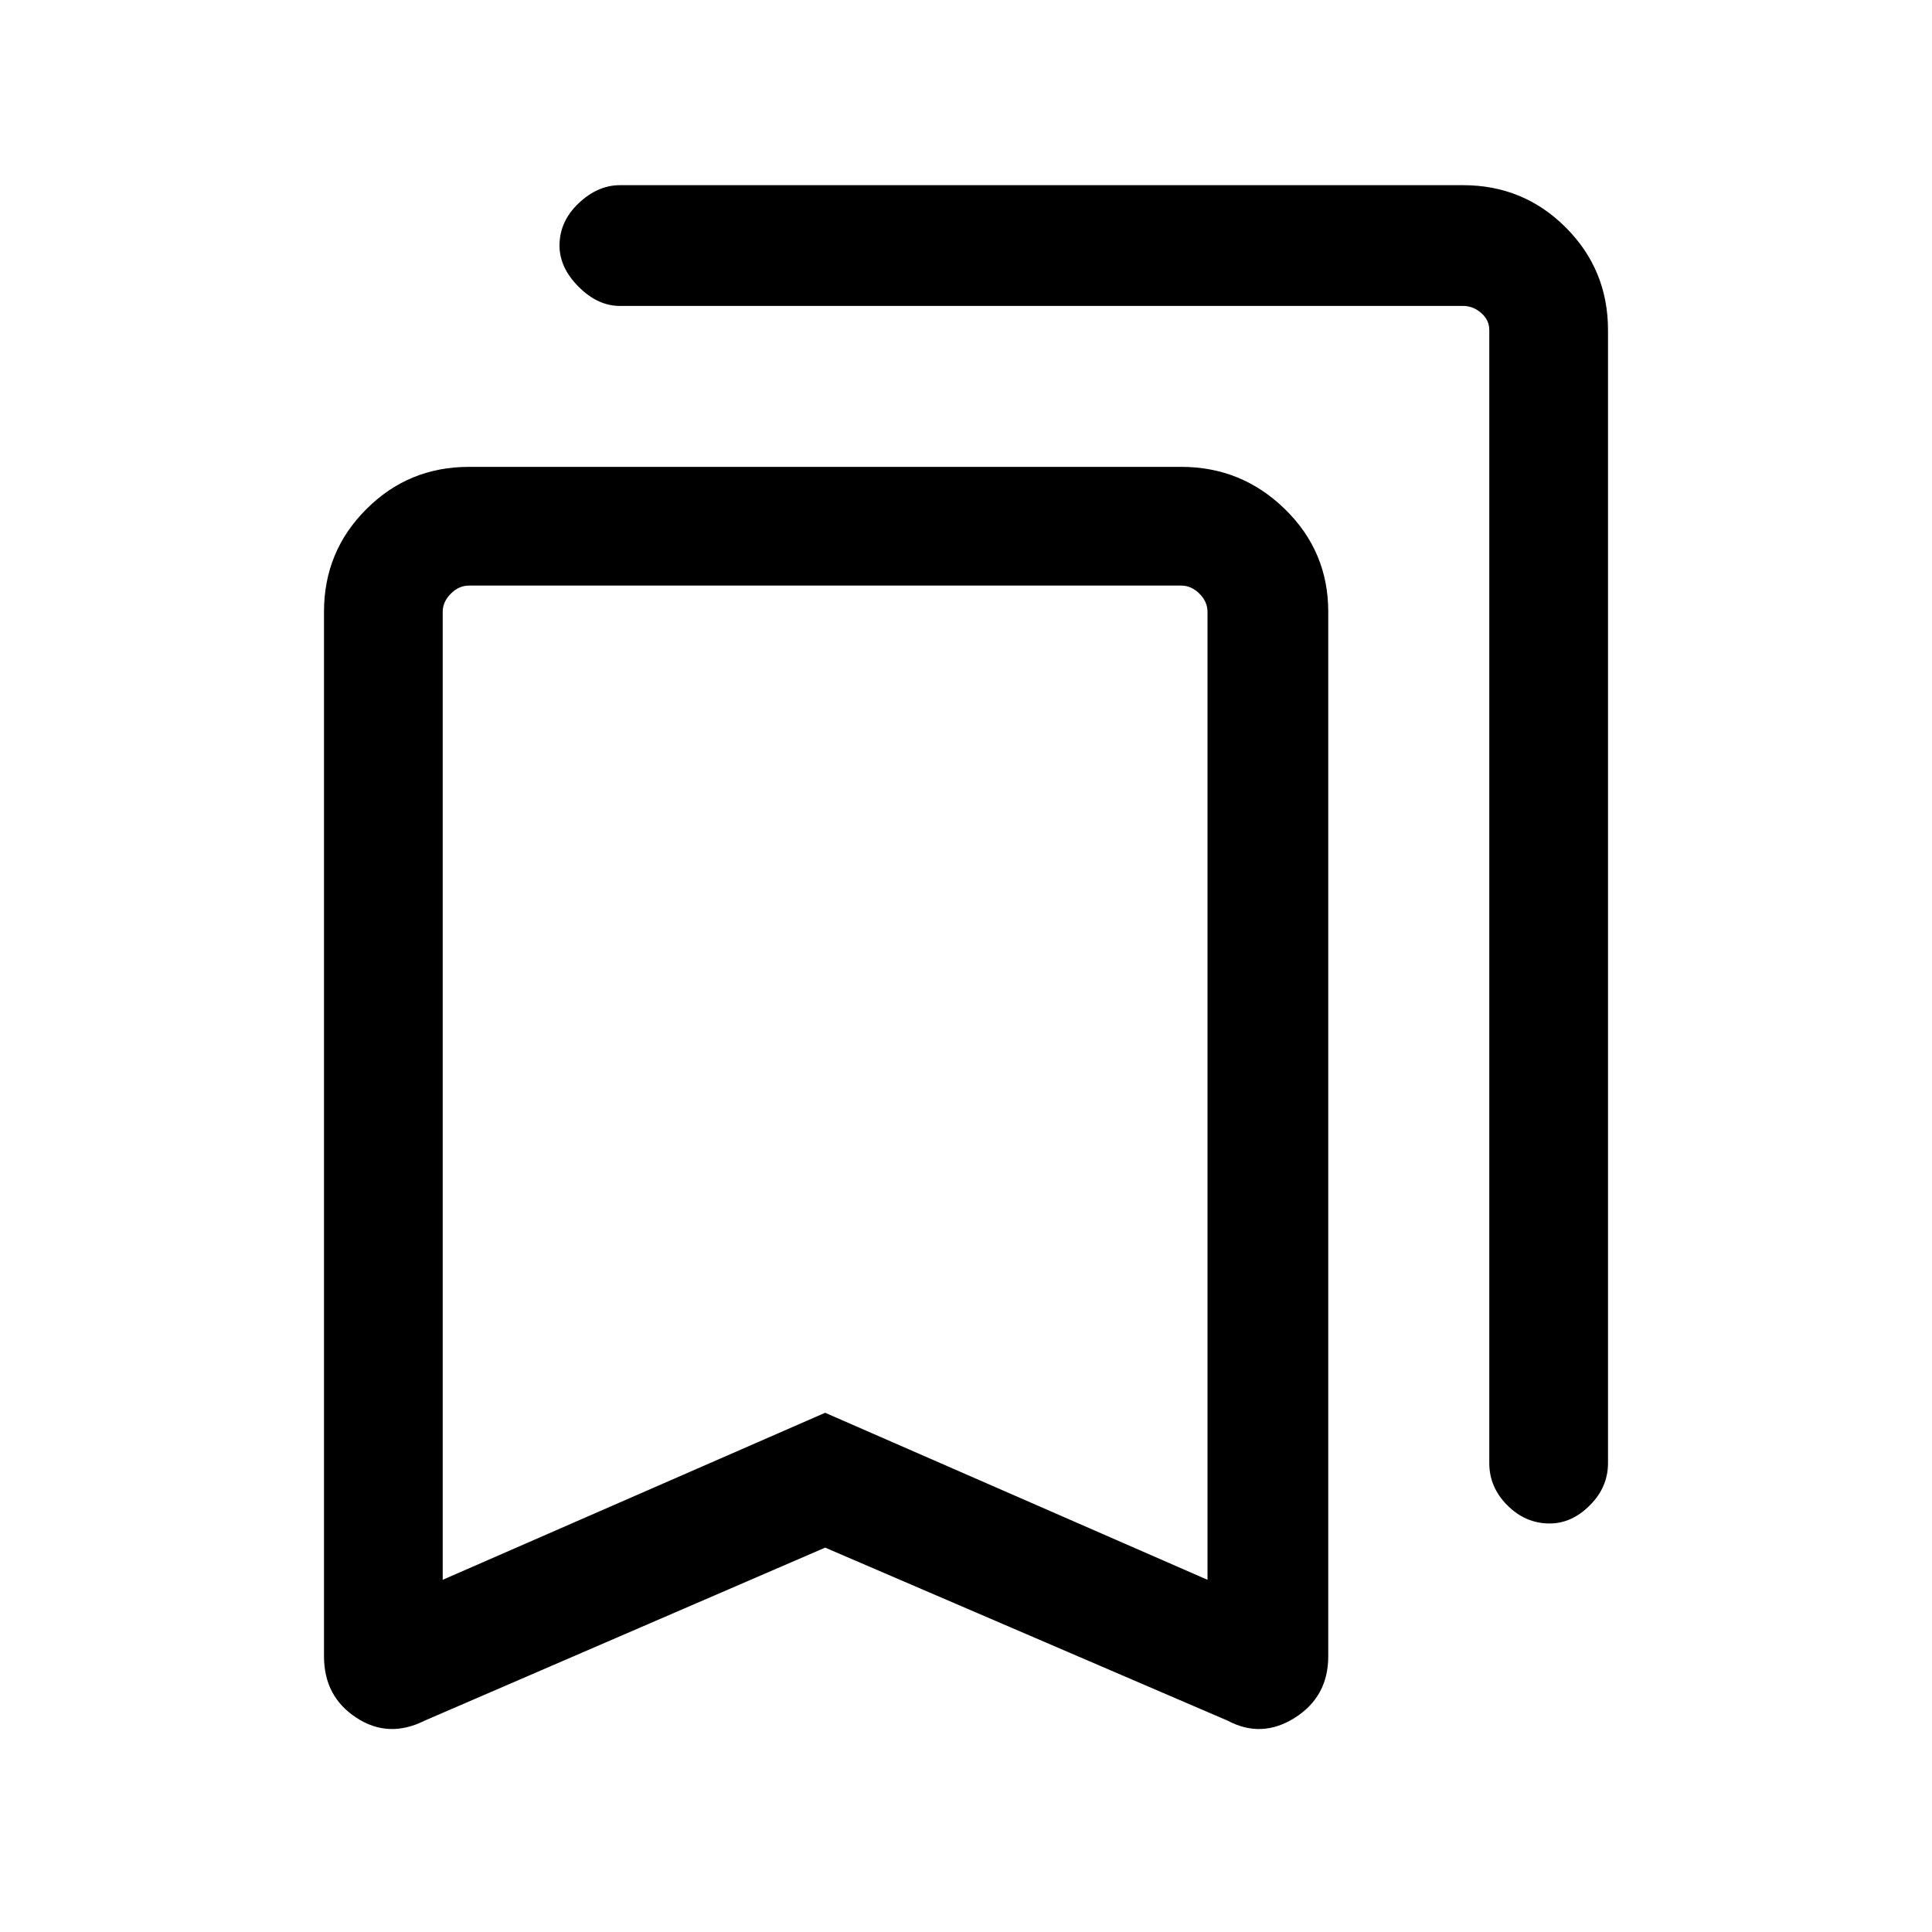 <svg xmlns="http://www.w3.org/2000/svg" height="20" width="20"><path d="M16.042 15.771Q15.792 15.771 15.604 15.583Q15.417 15.396 15.417 15.146V3.417Q15.417 3.312 15.333 3.24Q15.25 3.167 15.146 3.167H6.417Q6.188 3.167 5.99 2.969Q5.792 2.771 5.792 2.542Q5.792 2.292 5.99 2.104Q6.188 1.917 6.417 1.917H15.146Q15.771 1.917 16.208 2.354Q16.646 2.792 16.646 3.417V15.146Q16.646 15.396 16.458 15.583Q16.271 15.771 16.042 15.771ZM4.583 16.354 8.542 14.625 12.5 16.354V6.333Q12.5 6.229 12.417 6.146Q12.333 6.062 12.229 6.062H4.854Q4.75 6.062 4.667 6.146Q4.583 6.229 4.583 6.333ZM4.396 17.812Q4.021 18 3.688 17.781Q3.354 17.562 3.354 17.146V6.333Q3.354 5.708 3.792 5.271Q4.229 4.833 4.854 4.833H12.229Q12.854 4.833 13.302 5.271Q13.75 5.708 13.75 6.333V17.146Q13.75 17.562 13.406 17.781Q13.062 18 12.708 17.812L8.542 16.021ZM4.583 6.062Q4.583 6.062 4.667 6.062Q4.75 6.062 4.854 6.062H12.229Q12.333 6.062 12.417 6.062Q12.5 6.062 12.5 6.062H8.542Z"/></svg>